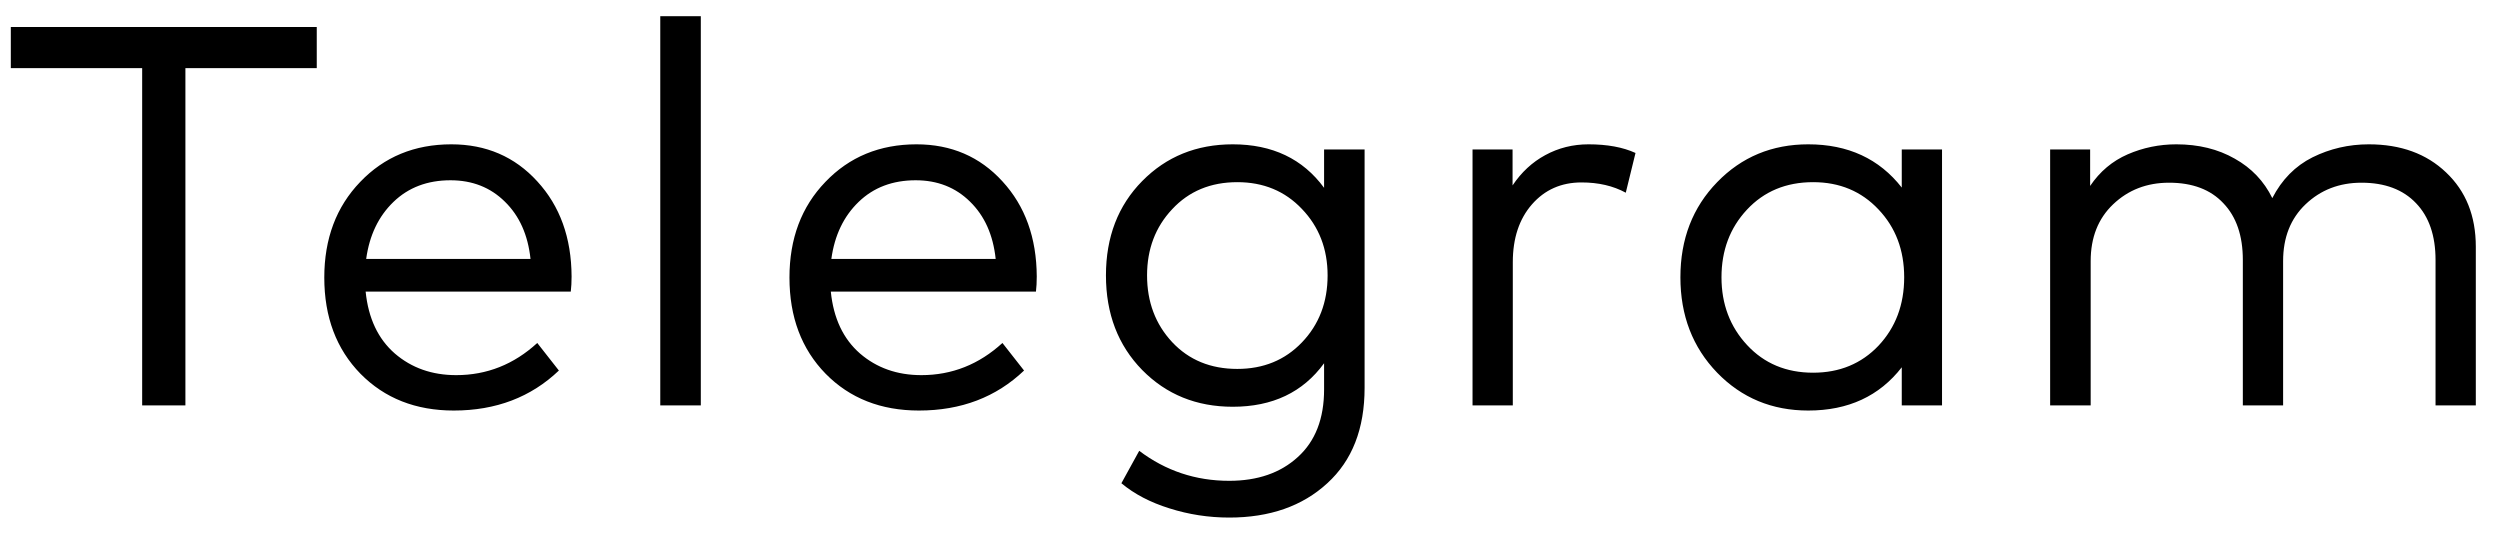 <svg width="74" height="16" viewBox="0 0 74 16" fill="none" xmlns="http://www.w3.org/2000/svg">
<path d="M9.376 0.8V2.016H5.488V12H4.208V2.016H0.32V0.8H9.376ZM13.359 4.272C14.388 4.272 15.236 4.637 15.903 5.368C16.575 6.099 16.914 7.037 16.919 8.184C16.919 8.349 16.911 8.499 16.895 8.632H10.823C10.903 9.421 11.191 10.032 11.687 10.464C12.183 10.891 12.788 11.104 13.503 11.104C14.41 11.104 15.21 10.787 15.903 10.152L16.543 10.968C15.716 11.757 14.679 12.152 13.431 12.152C12.306 12.152 11.386 11.789 10.671 11.064C9.956 10.333 9.599 9.384 9.599 8.216C9.599 7.064 9.954 6.12 10.663 5.384C11.372 4.643 12.271 4.272 13.359 4.272ZM13.335 5.336C12.652 5.336 12.09 5.549 11.647 5.976C11.204 6.403 10.935 6.965 10.839 7.664H15.703C15.628 6.955 15.375 6.389 14.943 5.968C14.516 5.547 13.98 5.336 13.335 5.336ZM20.744 0.48V12H19.544V0.48H20.744ZM27.128 4.272C28.157 4.272 29.005 4.637 29.672 5.368C30.344 6.099 30.682 7.037 30.688 8.184C30.688 8.349 30.68 8.499 30.664 8.632H24.592C24.672 9.421 24.96 10.032 25.456 10.464C25.952 10.891 26.557 11.104 27.272 11.104C28.178 11.104 28.978 10.787 29.672 10.152L30.312 10.968C29.485 11.757 28.448 12.152 27.2 12.152C26.074 12.152 25.154 11.789 24.44 11.064C23.725 10.333 23.368 9.384 23.368 8.216C23.368 7.064 23.722 6.12 24.432 5.384C25.141 4.643 26.04 4.272 27.128 4.272ZM27.104 5.336C26.421 5.336 25.858 5.549 25.416 5.976C24.973 6.403 24.704 6.965 24.608 7.664H29.472C29.397 6.955 29.144 6.389 28.712 5.968C28.285 5.547 27.749 5.336 27.104 5.336ZM36.489 4.272C37.662 4.272 38.563 4.701 39.193 5.56V4.424H40.392V11.48C40.392 12.691 40.025 13.632 39.288 14.304C38.553 14.981 37.584 15.32 36.385 15.32C35.776 15.32 35.187 15.229 34.617 15.048C34.051 14.872 33.577 14.624 33.193 14.304L33.721 13.344C34.505 13.936 35.392 14.232 36.385 14.232C37.227 14.232 37.904 13.997 38.416 13.528C38.934 13.059 39.193 12.392 39.193 11.528V10.752C38.569 11.611 37.667 12.04 36.489 12.04C35.416 12.04 34.523 11.677 33.809 10.952C33.094 10.221 32.736 9.288 32.736 8.152C32.736 7.016 33.094 6.085 33.809 5.36C34.523 4.635 35.416 4.272 36.489 4.272ZM36.624 5.392C35.835 5.392 35.193 5.659 34.697 6.192C34.2 6.72 33.953 7.373 33.953 8.152C33.953 8.936 34.2 9.595 34.697 10.128C35.193 10.656 35.835 10.92 36.624 10.92C37.398 10.92 38.035 10.659 38.536 10.136C39.043 9.608 39.297 8.947 39.297 8.152C39.297 7.368 39.043 6.712 38.536 6.184C38.035 5.656 37.398 5.392 36.624 5.392ZM47.02 4.272C47.574 4.272 48.038 4.357 48.411 4.528L48.123 5.704C47.75 5.501 47.313 5.4 46.812 5.4C46.214 5.4 45.726 5.616 45.347 6.048C44.969 6.48 44.779 7.051 44.779 7.76V12H43.587V4.424H44.772V5.488C45.033 5.099 45.355 4.8 45.739 4.592C46.129 4.379 46.556 4.272 47.02 4.272ZM57.484 4.424V12H56.292V10.872C55.63 11.725 54.708 12.152 53.524 12.152C52.452 12.152 51.553 11.779 50.828 11.032C50.102 10.28 49.74 9.339 49.74 8.208C49.74 7.077 50.102 6.139 50.828 5.392C51.553 4.645 52.452 4.272 53.524 4.272C54.702 4.272 55.625 4.699 56.292 5.552V4.424H57.484ZM53.668 5.392C52.868 5.392 52.214 5.664 51.708 6.208C51.206 6.747 50.956 7.413 50.956 8.208C50.956 9.003 51.209 9.672 51.716 10.216C52.222 10.76 52.873 11.032 53.668 11.032C54.452 11.032 55.097 10.765 55.604 10.232C56.11 9.693 56.364 9.019 56.364 8.208C56.364 7.403 56.11 6.733 55.604 6.2C55.097 5.661 54.452 5.392 53.668 5.392ZM70.116 4.272C71.06 4.272 71.823 4.549 72.404 5.104C72.991 5.659 73.284 6.392 73.284 7.304V12H72.092V7.696C72.092 6.976 71.9 6.416 71.516 6.016C71.132 5.611 70.594 5.408 69.9 5.408C69.244 5.408 68.692 5.621 68.244 6.048C67.802 6.469 67.58 7.029 67.58 7.728V12H66.388V7.696C66.388 6.976 66.196 6.416 65.812 6.016C65.434 5.611 64.898 5.408 64.204 5.408C63.548 5.408 62.996 5.621 62.548 6.048C62.106 6.469 61.884 7.029 61.884 7.728V12H60.684V4.424H61.868V5.504C62.156 5.077 62.527 4.765 62.98 4.568C63.434 4.371 63.914 4.272 64.42 4.272C65.076 4.272 65.652 4.413 66.148 4.696C66.644 4.973 67.015 5.363 67.26 5.864C67.543 5.315 67.94 4.912 68.452 4.656C68.97 4.4 69.524 4.272 70.116 4.272Z" fill="black"/>
</svg>
